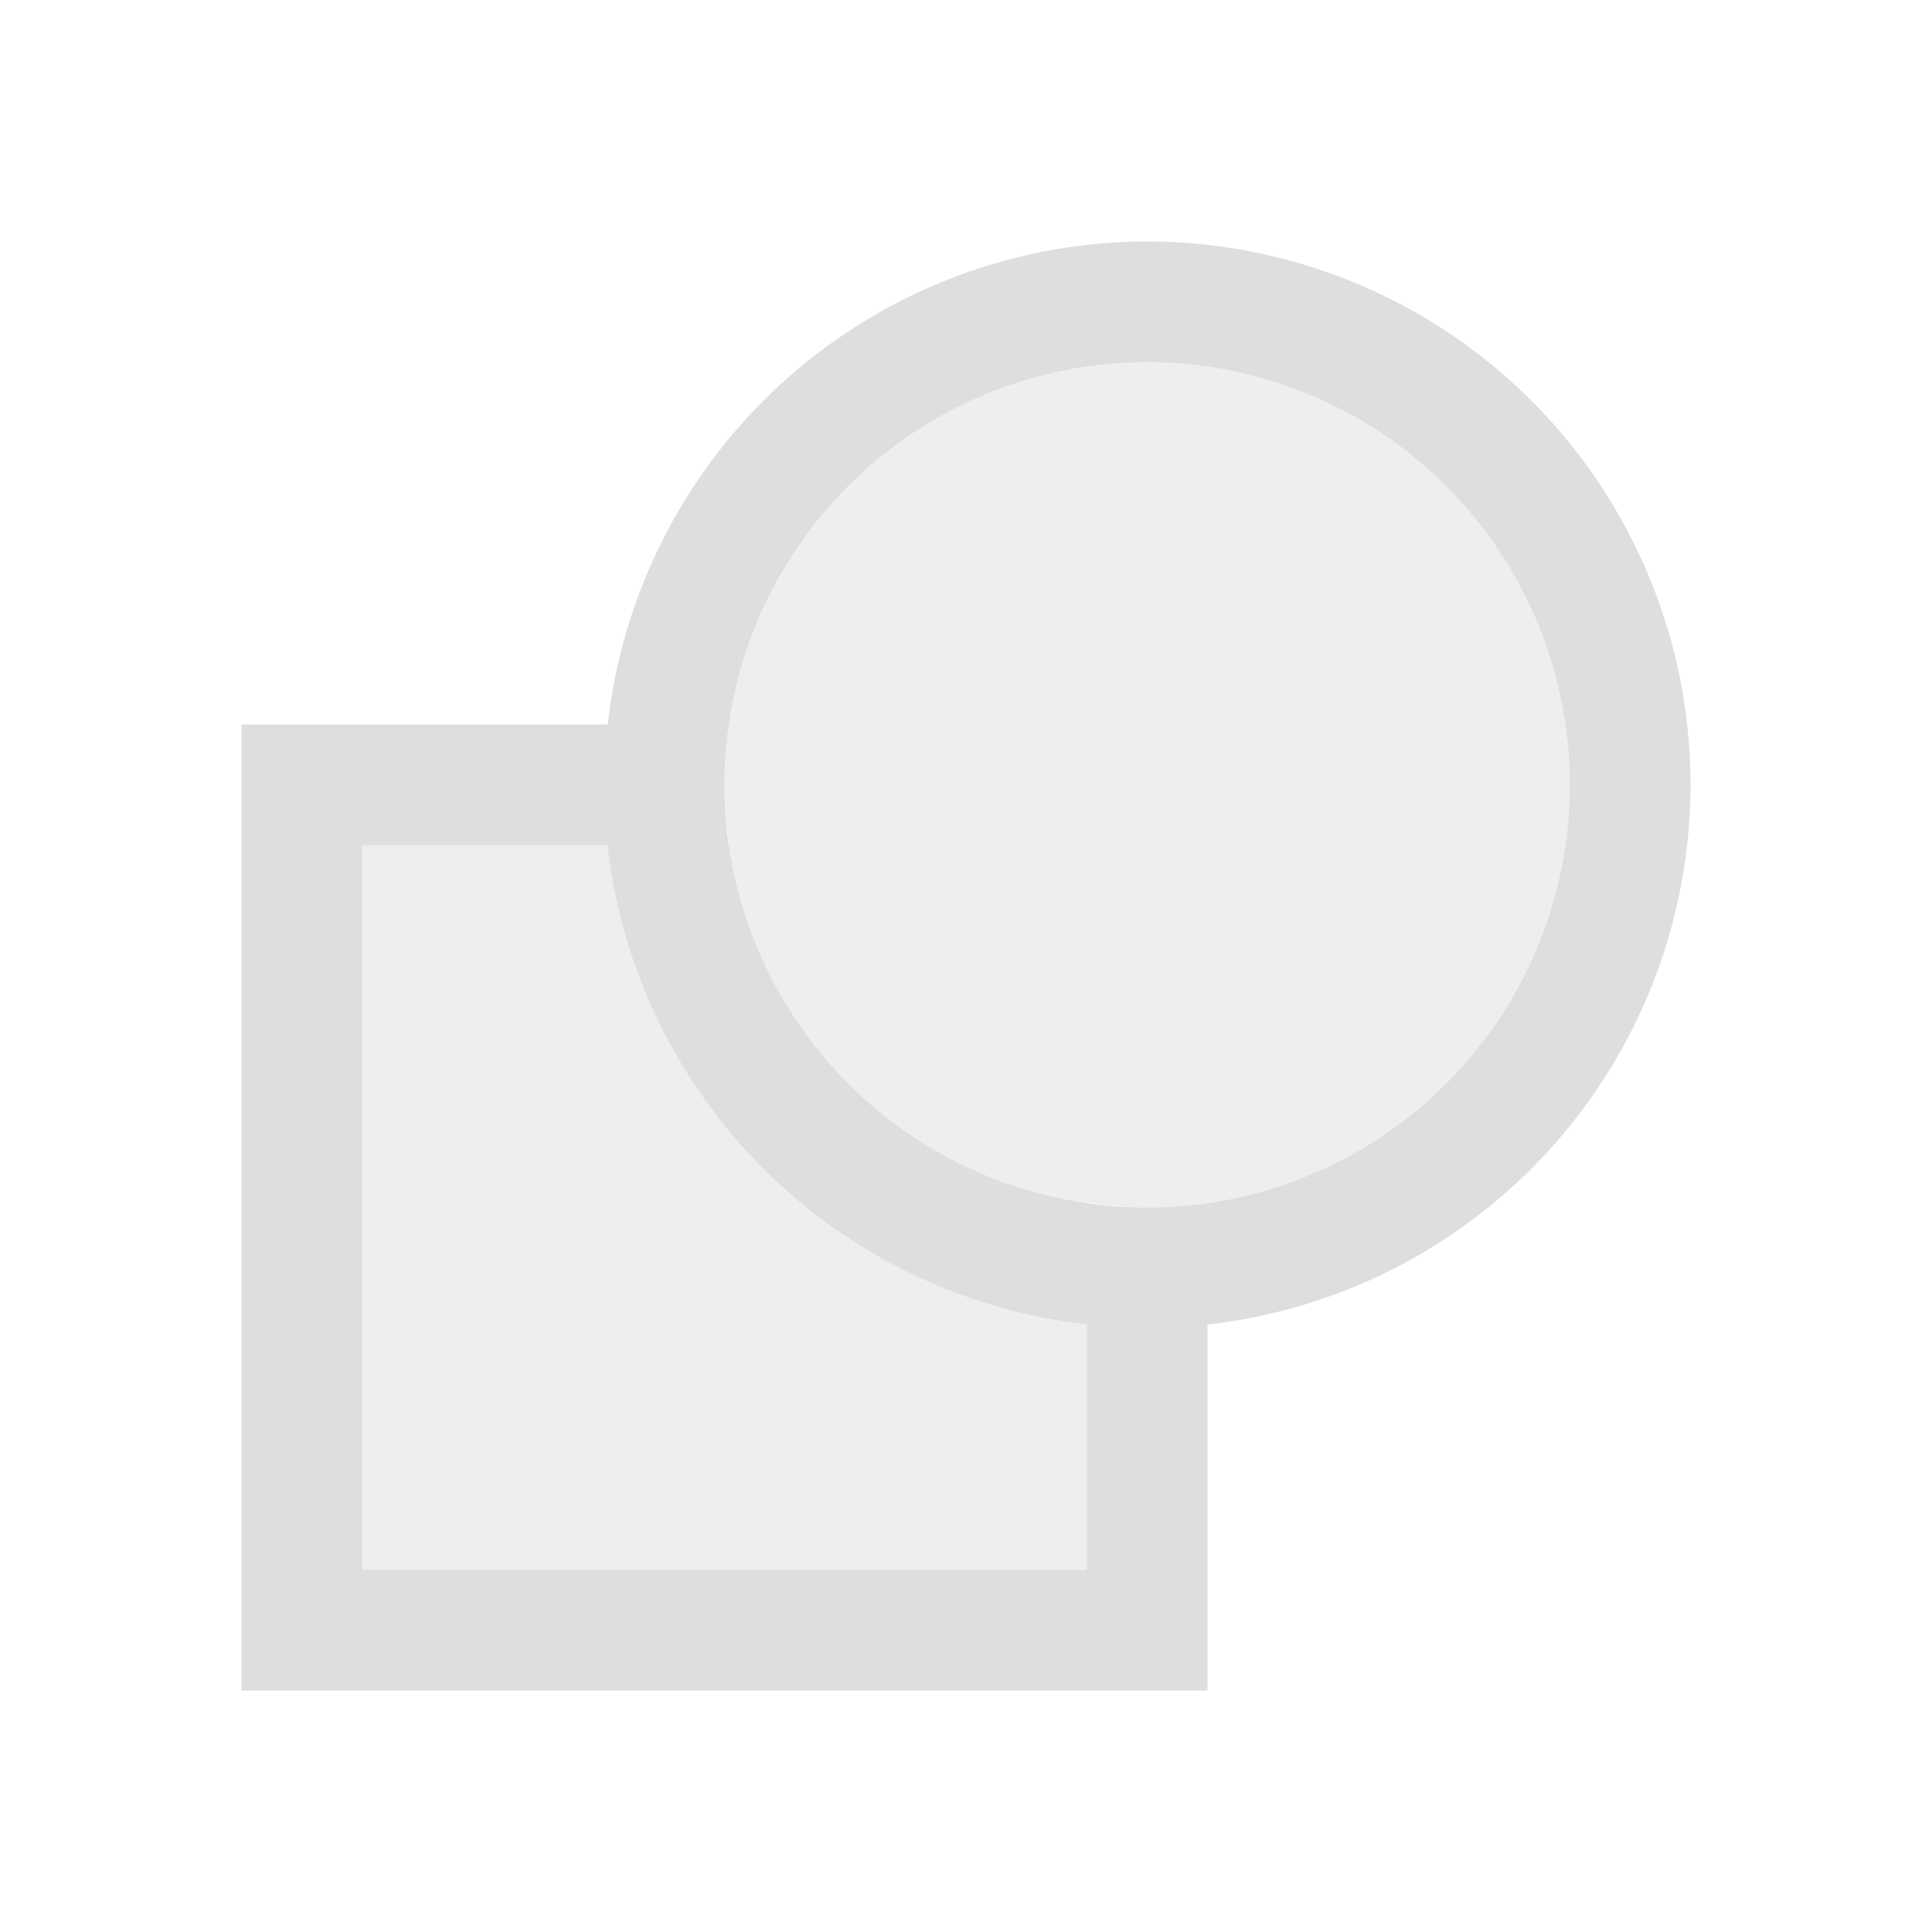 <svg xmlns="http://www.w3.org/2000/svg" viewBox="0 0 16 16">
<defs id="defs3051">
<style id="current-color-scheme" type="text/css">
.ColorScheme-Contrast{color:#dedede}
</style>
</defs>
<path d="M9.5 2a4.5 4.5 0 0 0-4.467 4H2v8h8v-3.031A4.5 4.5 0 0 0 14 6.5 4.5 4.5 0 0 0 9.5 2m0 1A3.5 3.5 0 0 1 13 6.5 3.5 3.5 0 0 1 9.5 10 3.5 3.5 0 0 1 6 6.5 3.5 3.5 0 0 1 9.5 3M3 7h2.031A4.5 4.5 0 0 0 9 10.967V13H3z" class="ColorScheme-Contrast" style="fill:currentColor;fill-opacity:1;stroke:none"/>
<path d="M9.5 3A3.5 3.5 0 0 0 6 6.5a3.5 3.5 0 0 0 .04.5H3v6h6V9.959a3.5 3.5 0 0 0 .5.041A3.5 3.5 0 0 0 13 6.5 3.5 3.5 0 0 0 9.5 3" class="ColorScheme-Contrast" style="fill:currentColor;fill-opacity:.5;stroke:none"/>
</svg>
